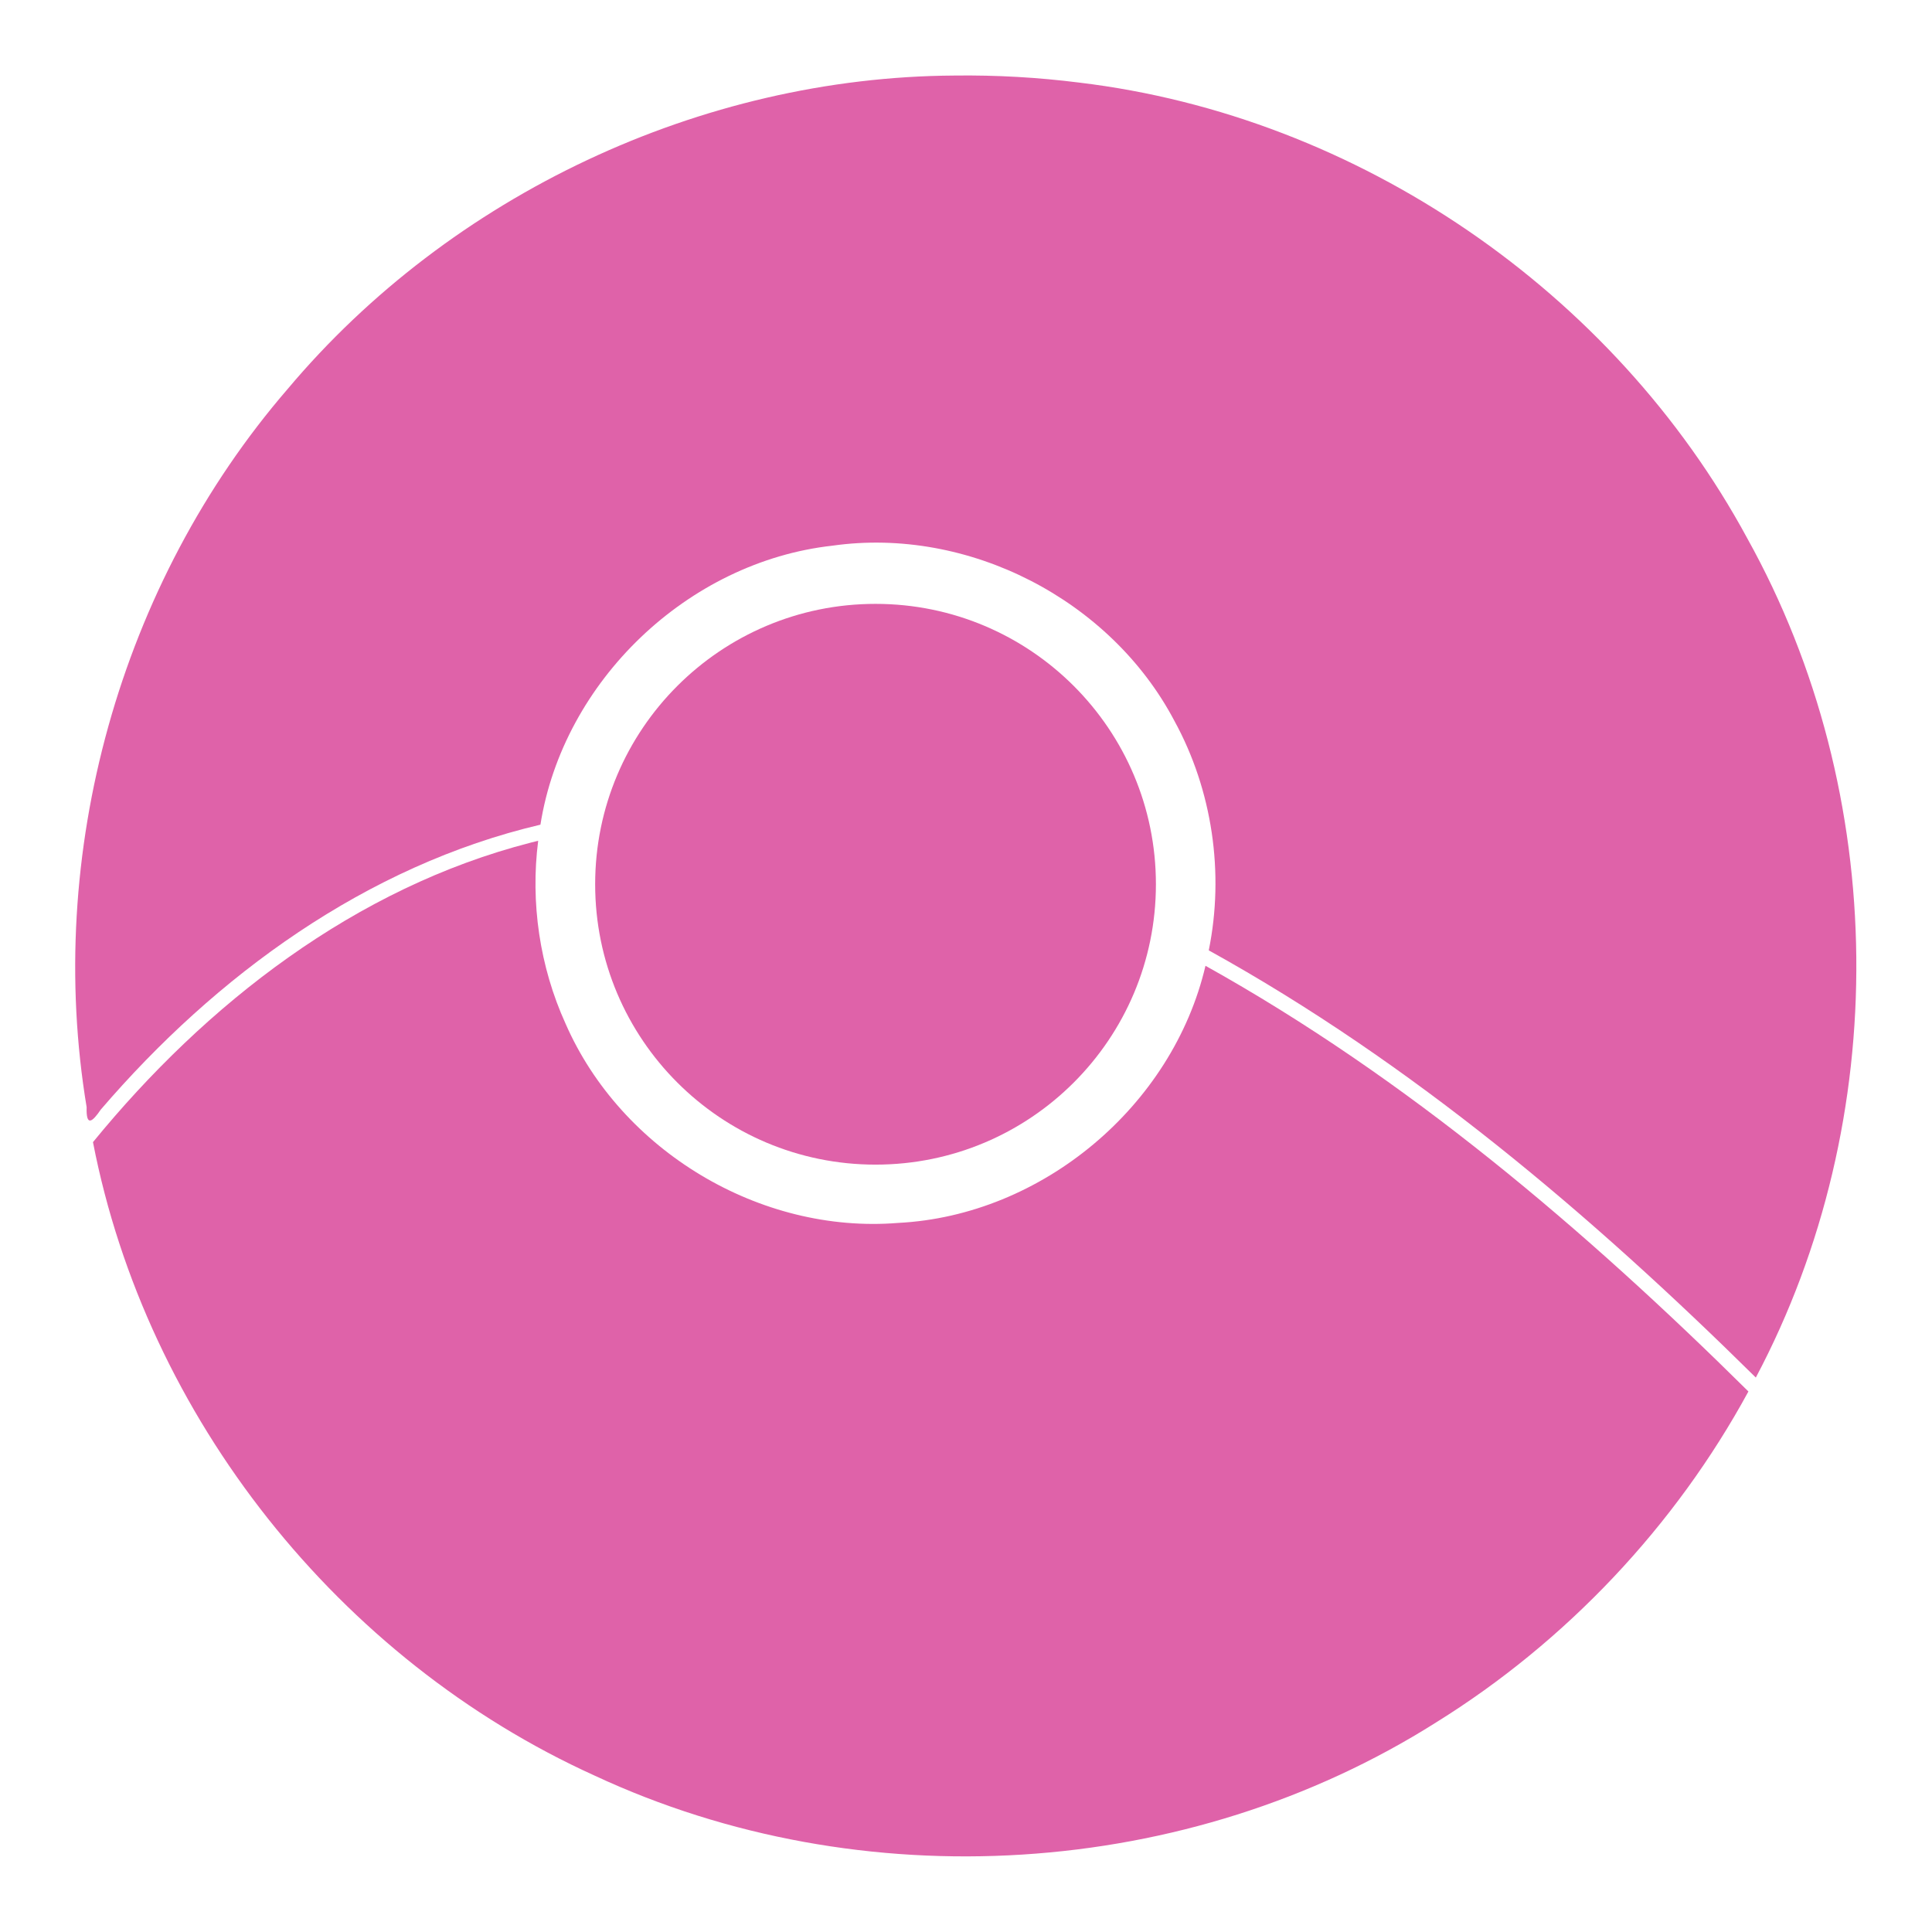 <svg height="512" viewBox="0 0 512 512" width="512" xmlns="http://www.w3.org/2000/svg">
 <path d="m252.955 20.02c-67.048.375-133.454 31.588-176.721 83.064-44.572 51.613-64.392 123.349-53.275 190.328-.164 5.316 1.528 3.902 3.742.648 30.495-35.537 70.387-64.679 116.518-75.514 6.021-38.059 39.073-69.669 77.377-73.936 36.015-5.103 73.721 14.291 90.649 46.458 10.046 18.363 13.254 40.289 9.09 60.785 53.908 29.843 101.301 70.066 144.977 113.217 36.272-68.431 35.492-154.607-2.289-222.448-35.333-65.309-103.1-111.864-176.976-120.728-11.014-1.392-21.962-2.011-33.09-1.875z" fill="#df62a9"/>
 <path d="m140.66 223.303c-46.405 11.889-86.035 42.653-116.021 79.375 14.149 72.902 65.205 137.194 132.953 167.881 70.681 32.953 157.154 27.541 222.948-14.075 34.576-21.469 63.44-52.102 82.809-87.729-43.354-42.923-90.356-82.976-143.883-112.814-8.682 37.17-43.303 66.209-81.449 68.145-36.644 2.984-73.462-19.192-88.158-52.85-6.833-15.062-9.324-32.031-7.234-48.43-.654.165-1.309.331-1.963.496z" fill="#df62a9"/>
 <path d="m306.33 234.335c0 41.036-33.267 74.303-74.303 74.303-41.036 0-74.303-33.267-74.303-74.303 0-41.036 33.267-74.303 74.303-74.303 41.036 0 74.303 33.267 74.303 74.303" fill="#df62a9"/>
</svg>
